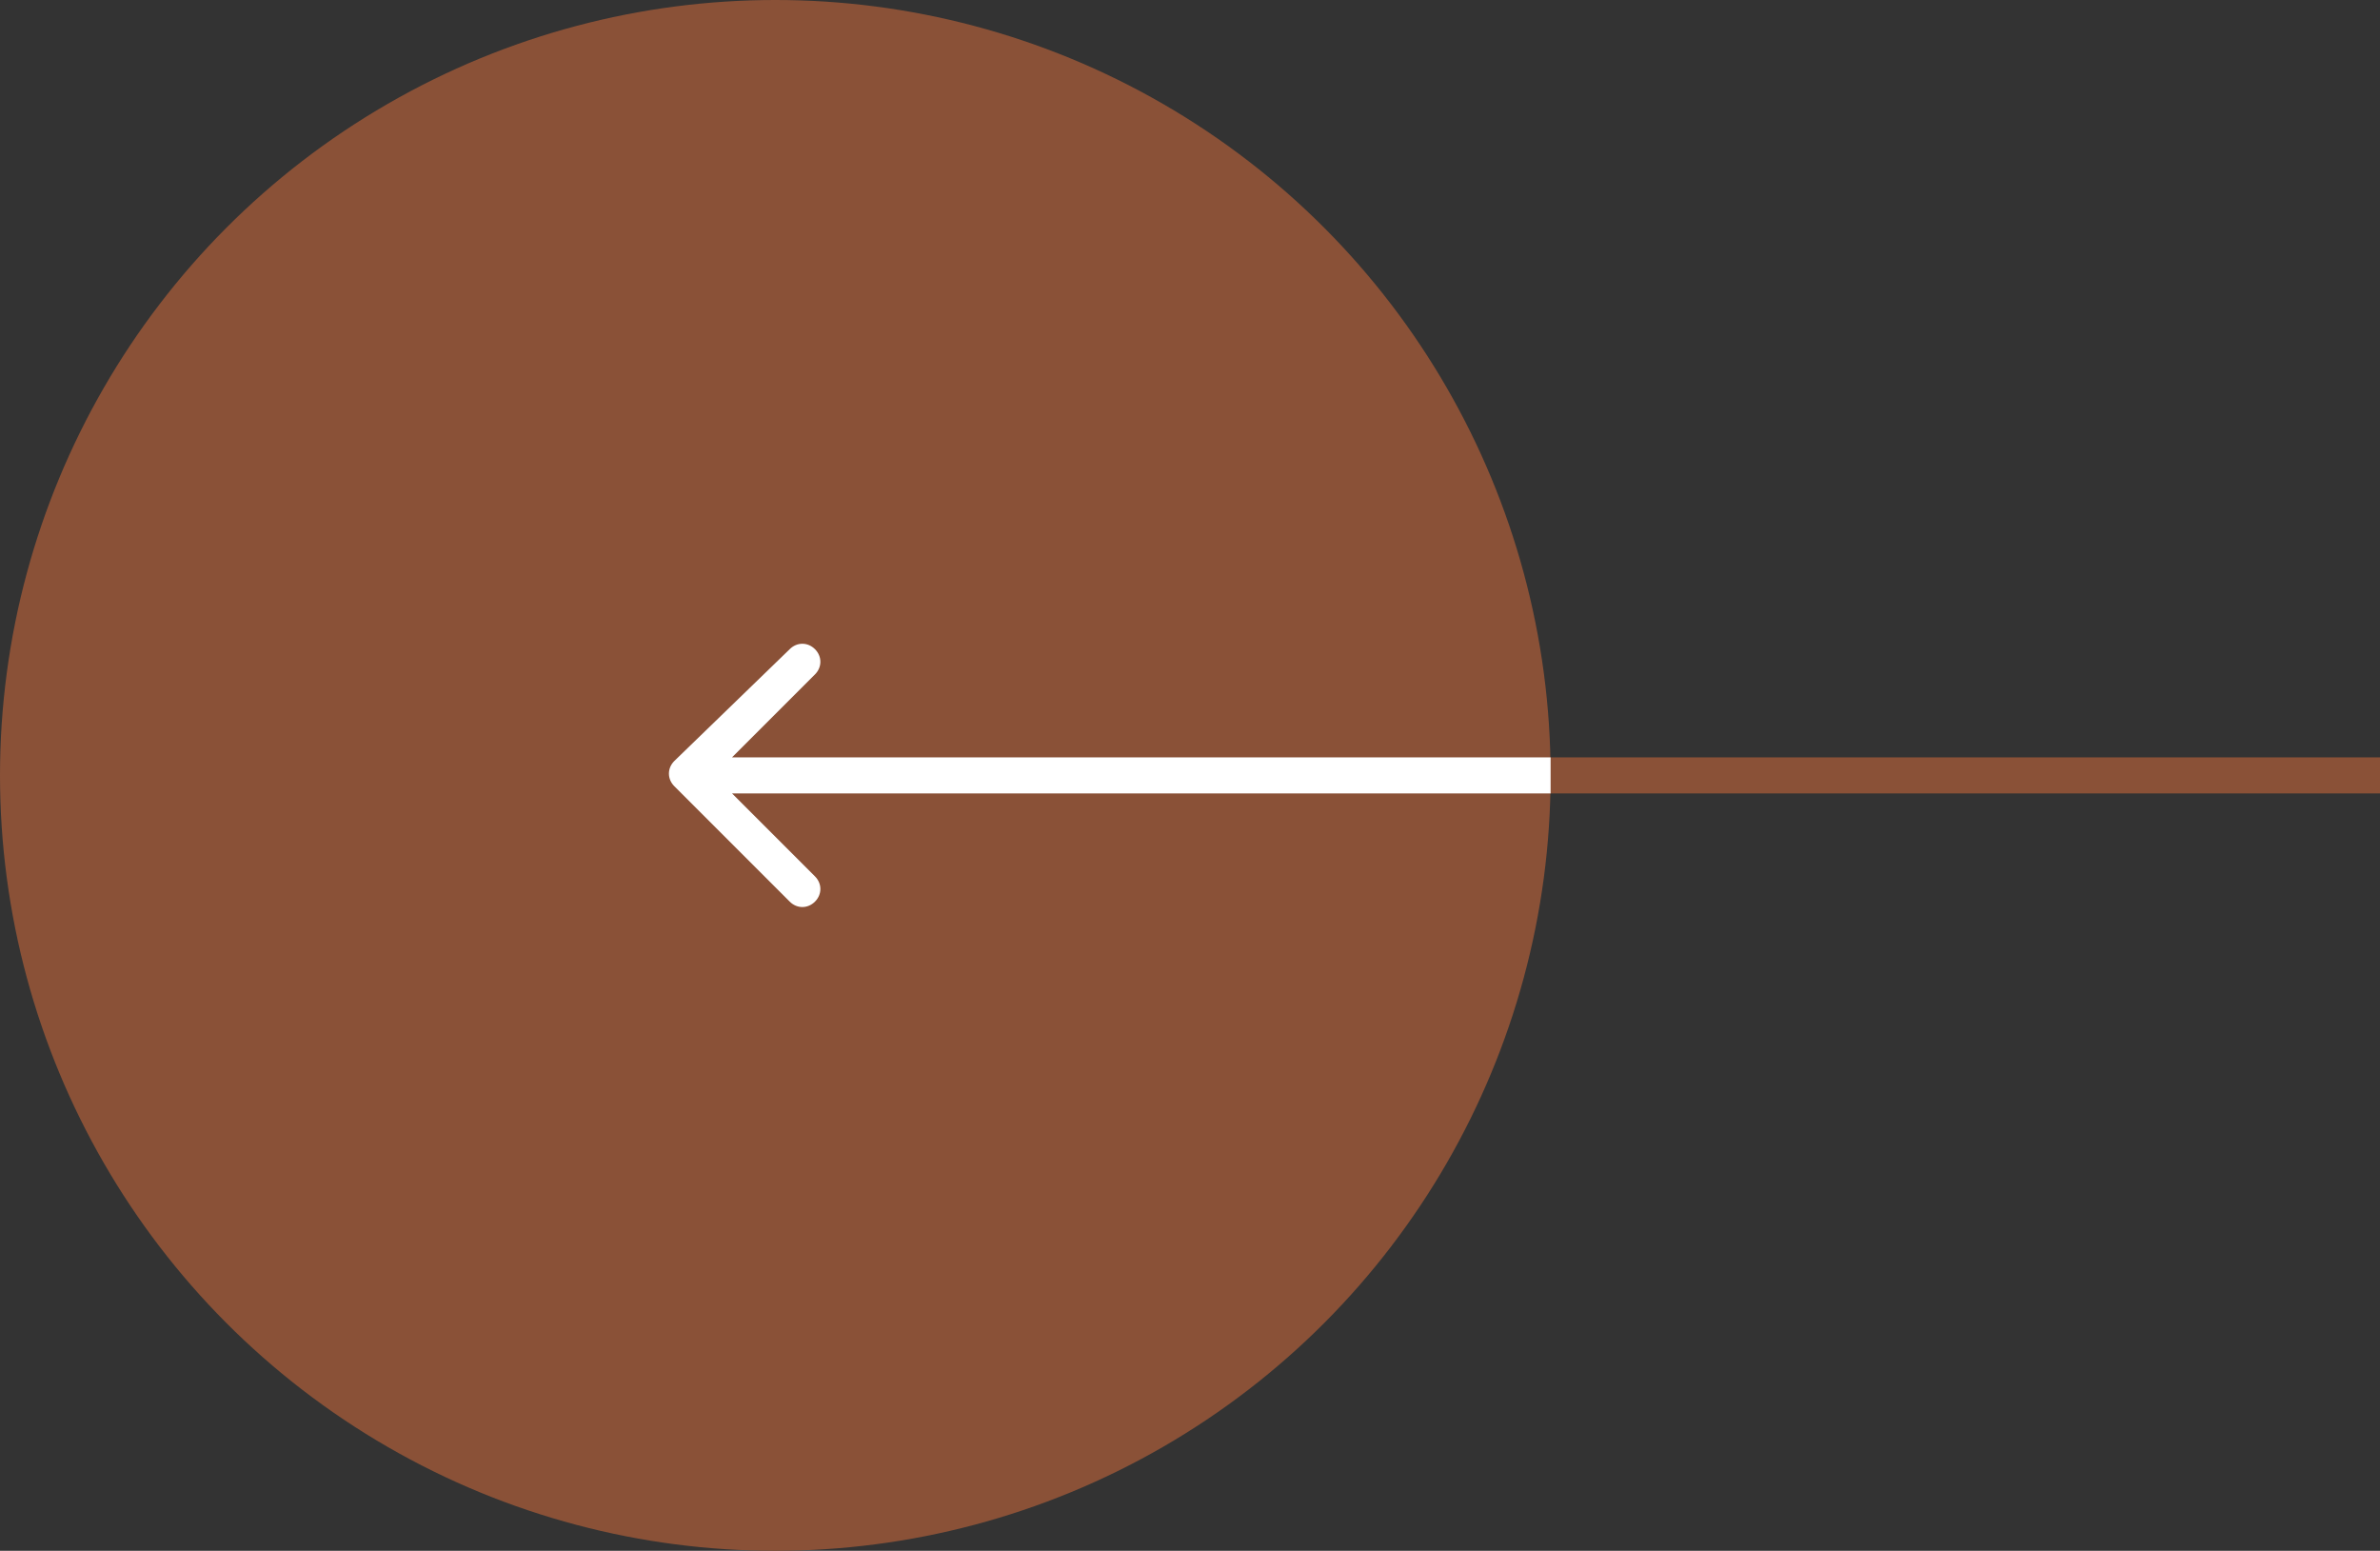 <?xml version="1.0" encoding="utf-8"?>
<!-- Generator: Adobe Illustrator 23.0.1, SVG Export Plug-In . SVG Version: 6.00 Build 0)  -->
<svg version="1.1" id="Layer_1" xmlns="http://www.w3.org/2000/svg" xmlns:xlink="http://www.w3.org/1999/xlink" x="0px" y="0px"
	 viewBox="0 0 66 43" style="enable-background:new 0 0 66 43;" xml:space="preserve">
<rect x="0" y="0" width="66" height="43" fill="#333333" stroke="none"/>
<style type="text/css">
	.st0{fill:#8A5137;}
	.st1{fill:#FFFFFF;}
</style>
<circle class="st0" cx="21.5" cy="21.5" r="21.5"/>
<path class="st0" d="M21.9,18c0.2-0.2,0.5-0.2,0.7,0c0.2,0.2,0.2,0.5,0,0.7l-2.8,2.8l2.8,2.8c0.2,0.2,0.2,0.5,0,0.7s-0.5,0.2-0.7,0
	l-3.2-3.2c-0.2-0.2-0.2-0.5,0-0.7L21.9,18z M66,22H19.1v-1H66V22z"/>
<path class="st1" d="M21.9,18c0.2-0.2,0.5-0.2,0.7,0c0.2,0.2,0.2,0.5,0,0.7l-2.8,2.8l2.8,2.8c0.2,0.2,0.2,0.5,0,0.7
	c-0.2,0.2-0.5,0.2-0.7,0l-3.2-3.2c-0.2-0.2-0.2-0.5,0-0.7L21.9,18z M43,22H19.1v-1H43V22z"/>
</svg>
